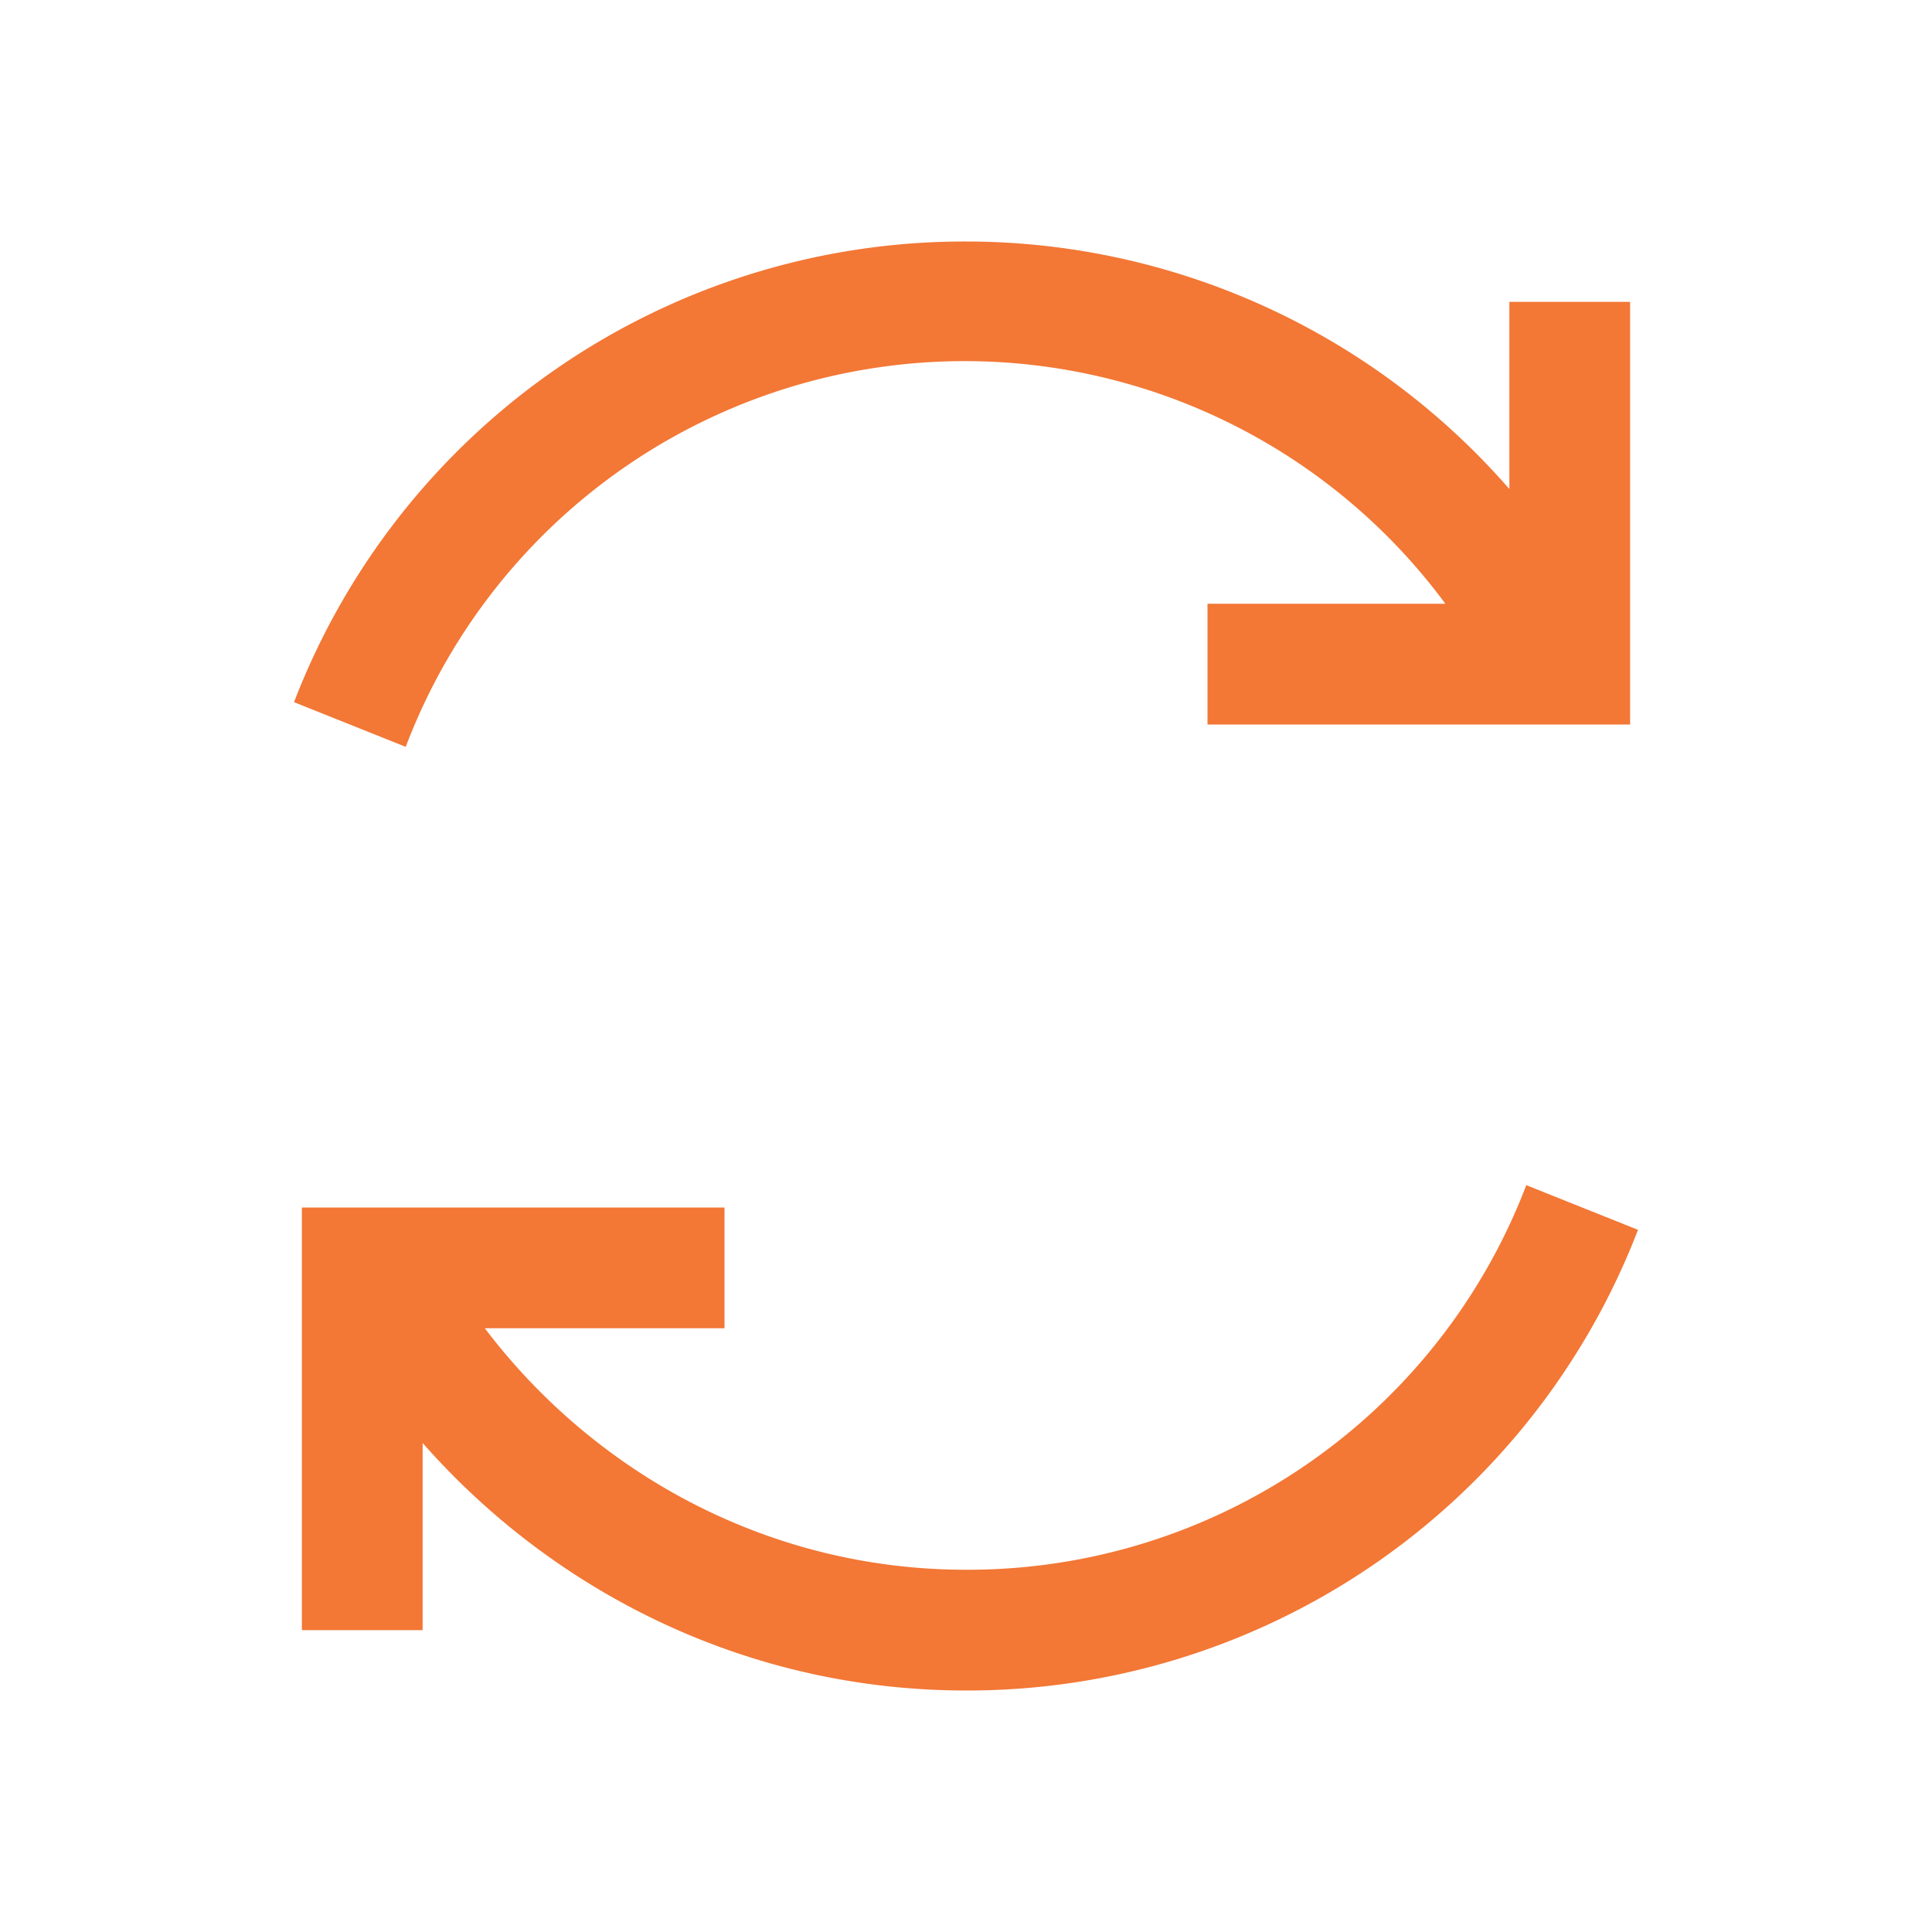 <?xml version="1.0" standalone="no"?>
<svg xmlns="http://www.w3.org/2000/svg" viewBox="0 0 32 32">
    <path fill="#f37735" d="M16 4a11.9 11.9 0 0 0-11.13 7.63l1.85.74A9.9 9.9 0 0 1 23.94 10H20v2h7V5h-2v3.1A11.94 11.94 0 0 0 16 4zm9.28 15.63A9.9 9.9 0 0 1 16 26c-3.28 0-6.16-1.61-7.97-4H12v-2H5v7h2v-3.1c2.19 2.49 5.4 4.1 9 4.1a11.9 11.9 0 0 0 11.13-7.63z"/>
</svg>